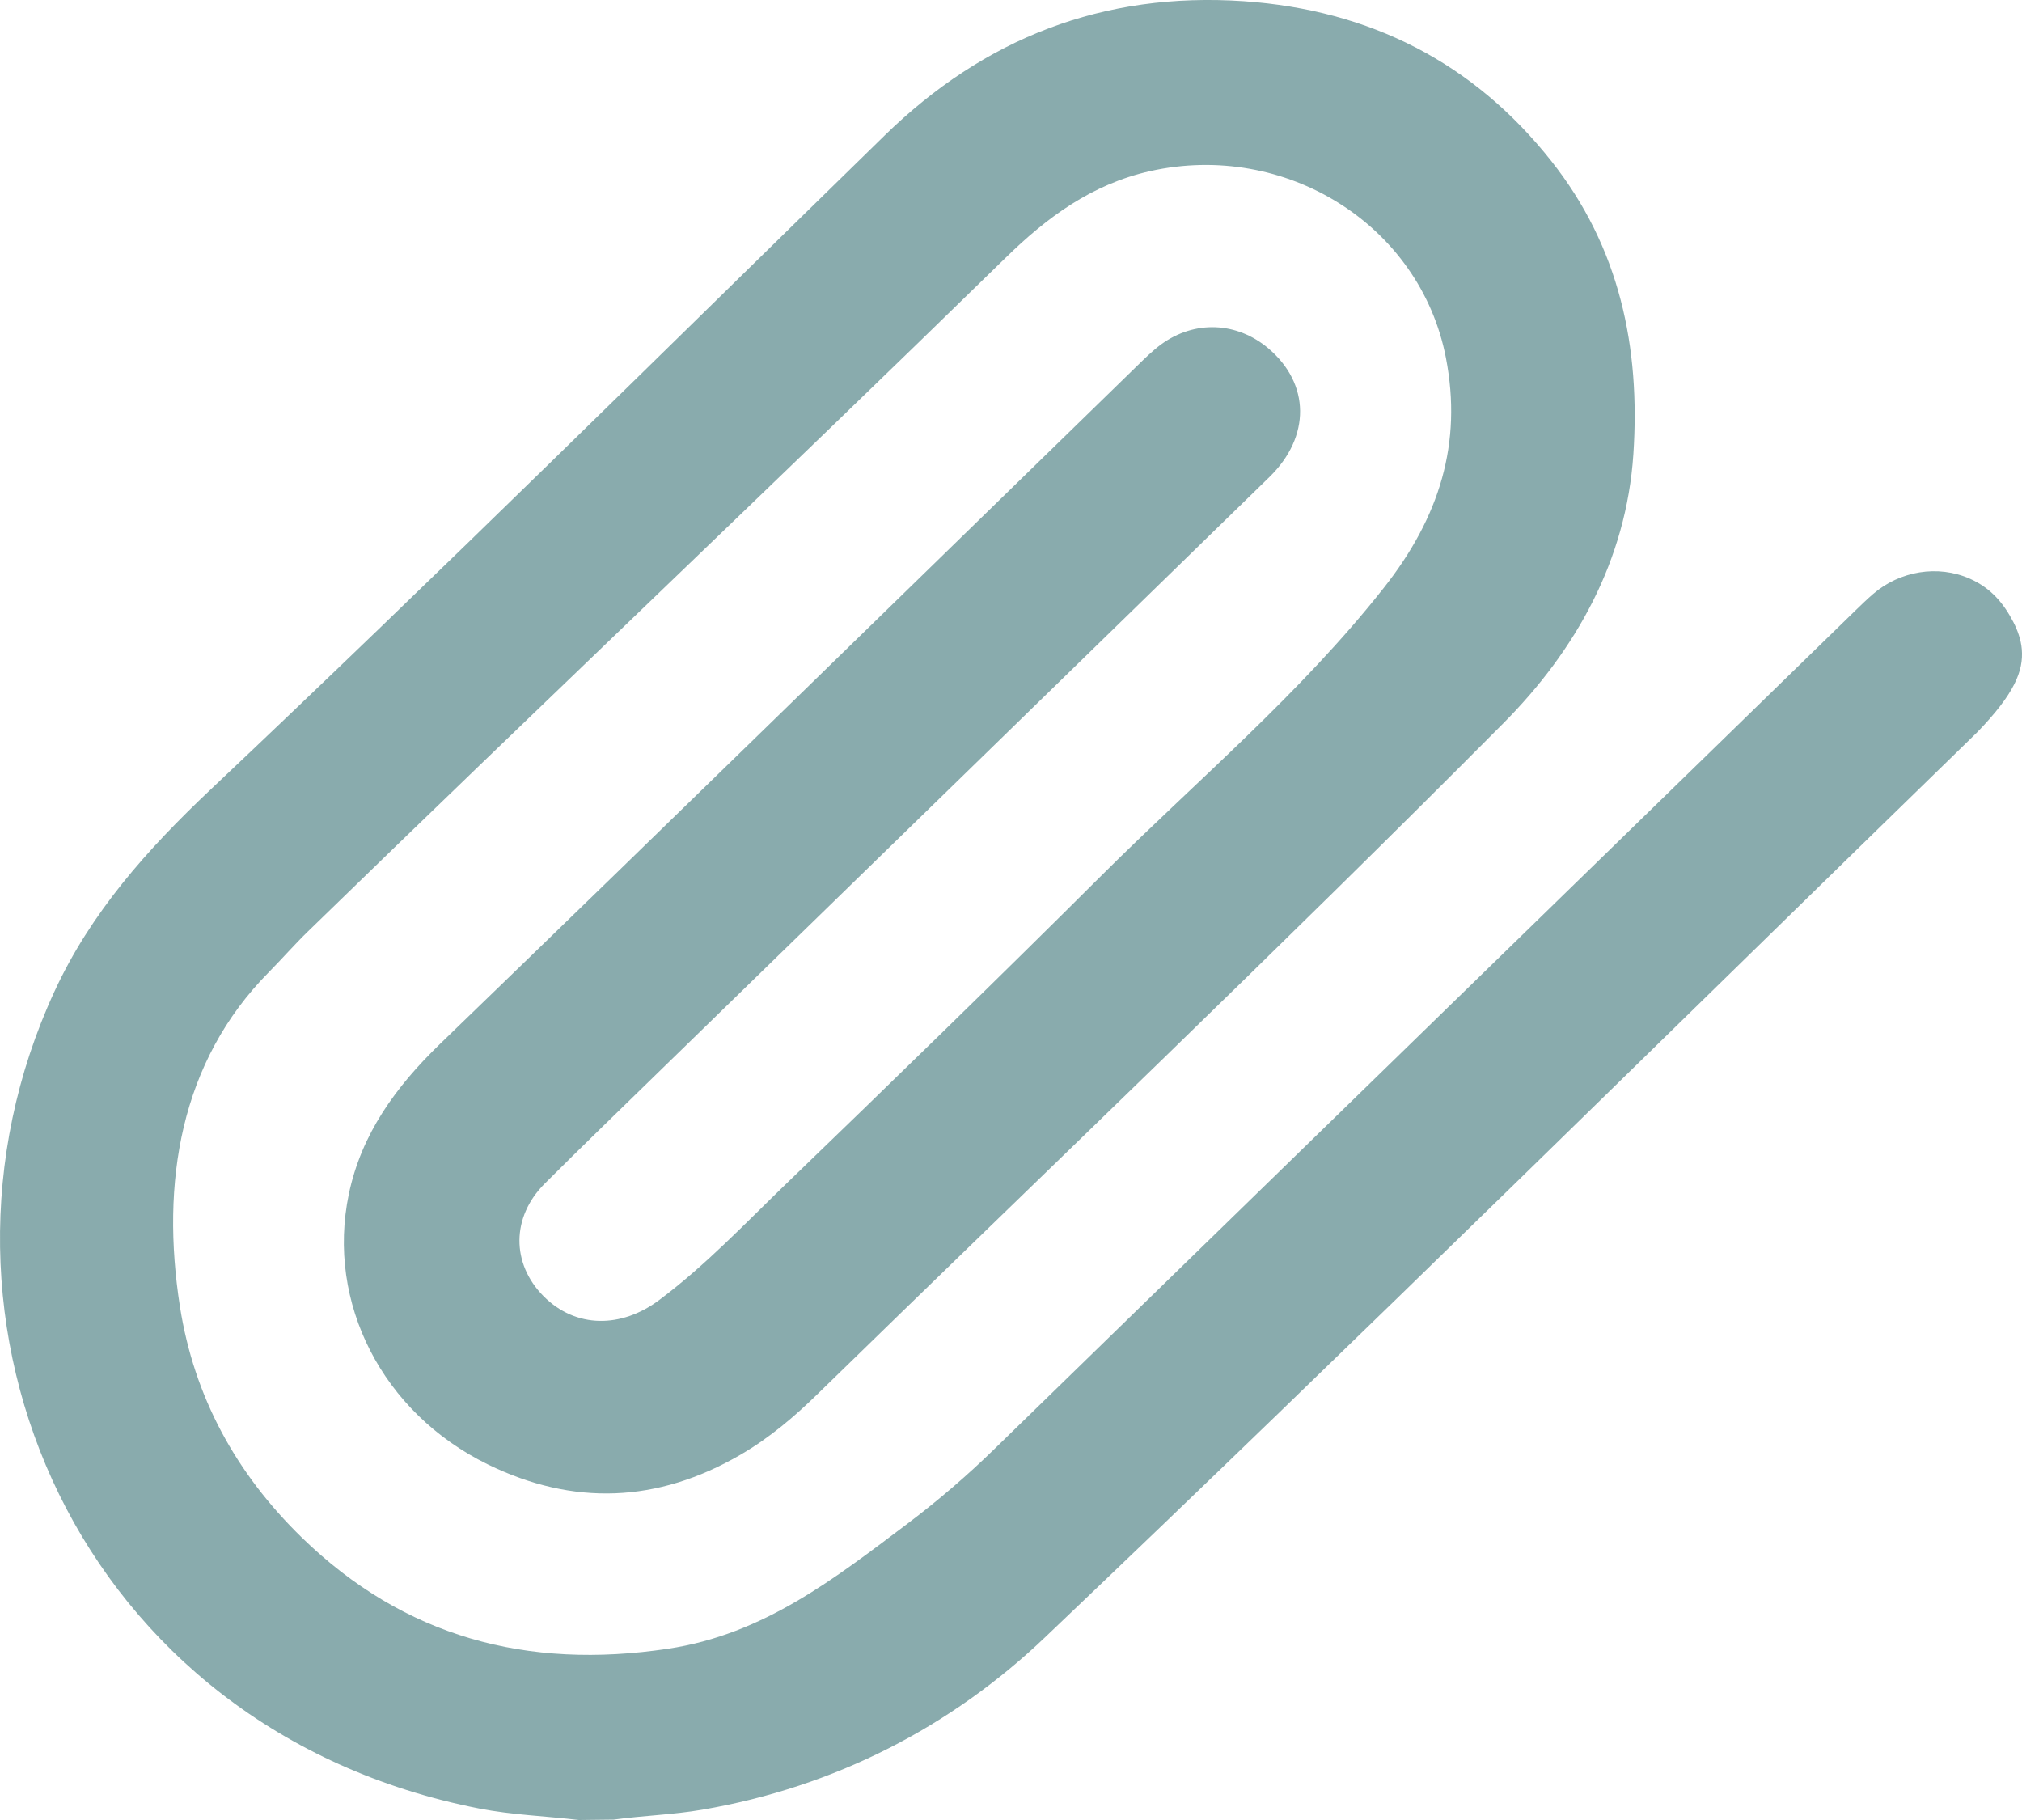 <svg width="20" height="18" viewBox="0 0 20 18" fill="none" xmlns="http://www.w3.org/2000/svg">
<path d="M19.915 6.153C19.823 5.976 19.701 5.82 19.486 5.724C19.167 5.582 18.79 5.648 18.528 5.874C18.464 5.929 18.404 5.988 18.344 6.046C15.51 8.805 12.678 11.564 9.844 14.323C9.571 14.59 9.281 14.839 8.975 15.07C8.26 15.608 7.556 16.164 6.608 16.306C5.215 16.516 3.997 16.191 2.986 15.207C2.332 14.57 1.92 13.814 1.78 12.924C1.589 11.7 1.779 10.503 2.66 9.614C2.79 9.482 2.919 9.335 3.045 9.213C5.343 6.977 7.651 4.792 9.945 2.551C10.355 2.15 10.797 1.822 11.378 1.692C12.715 1.394 14.047 2.223 14.302 3.54C14.465 4.384 14.239 5.114 13.689 5.812C12.861 6.863 11.838 7.72 10.897 8.657C9.865 9.685 8.82 10.701 7.772 11.712C7.366 12.104 6.979 12.514 6.521 12.857C6.146 13.138 5.694 13.14 5.375 12.818C5.057 12.496 5.057 12.038 5.387 11.707C5.757 11.337 6.134 10.974 6.509 10.608C8.525 8.645 10.541 6.682 12.556 4.718C12.966 4.318 12.959 3.795 12.545 3.445C12.233 3.182 11.816 3.165 11.485 3.406C11.401 3.468 11.326 3.542 11.251 3.615C8.953 5.852 6.661 8.094 4.355 10.322C3.914 10.748 3.574 11.216 3.45 11.811C3.227 12.884 3.78 13.972 4.825 14.483C5.67 14.896 6.505 14.864 7.325 14.387C7.614 14.219 7.859 14.01 8.093 13.781C10.356 11.574 12.645 9.392 14.871 7.152C15.585 6.434 16.086 5.543 16.156 4.492C16.226 3.435 16.021 2.446 15.343 1.591C14.576 0.622 13.555 0.099 12.303 0.012C10.91 -0.083 9.735 0.379 8.752 1.338C6.538 3.5 4.339 5.678 2.088 7.804C1.452 8.404 0.897 9.029 0.538 9.807C-0.967 13.068 0.765 17.109 4.742 17.887C5.067 17.95 5.398 17.961 5.726 18L6.071 17.996C6.363 17.956 6.657 17.948 6.948 17.898C8.26 17.673 9.41 17.076 10.336 16.194C13.439 13.241 16.486 10.23 19.556 7.243C19.926 6.861 20.016 6.635 19.998 6.421C19.99 6.328 19.958 6.237 19.915 6.153L19.915 6.153Z" fill="#89ABAD"/>
</svg>
